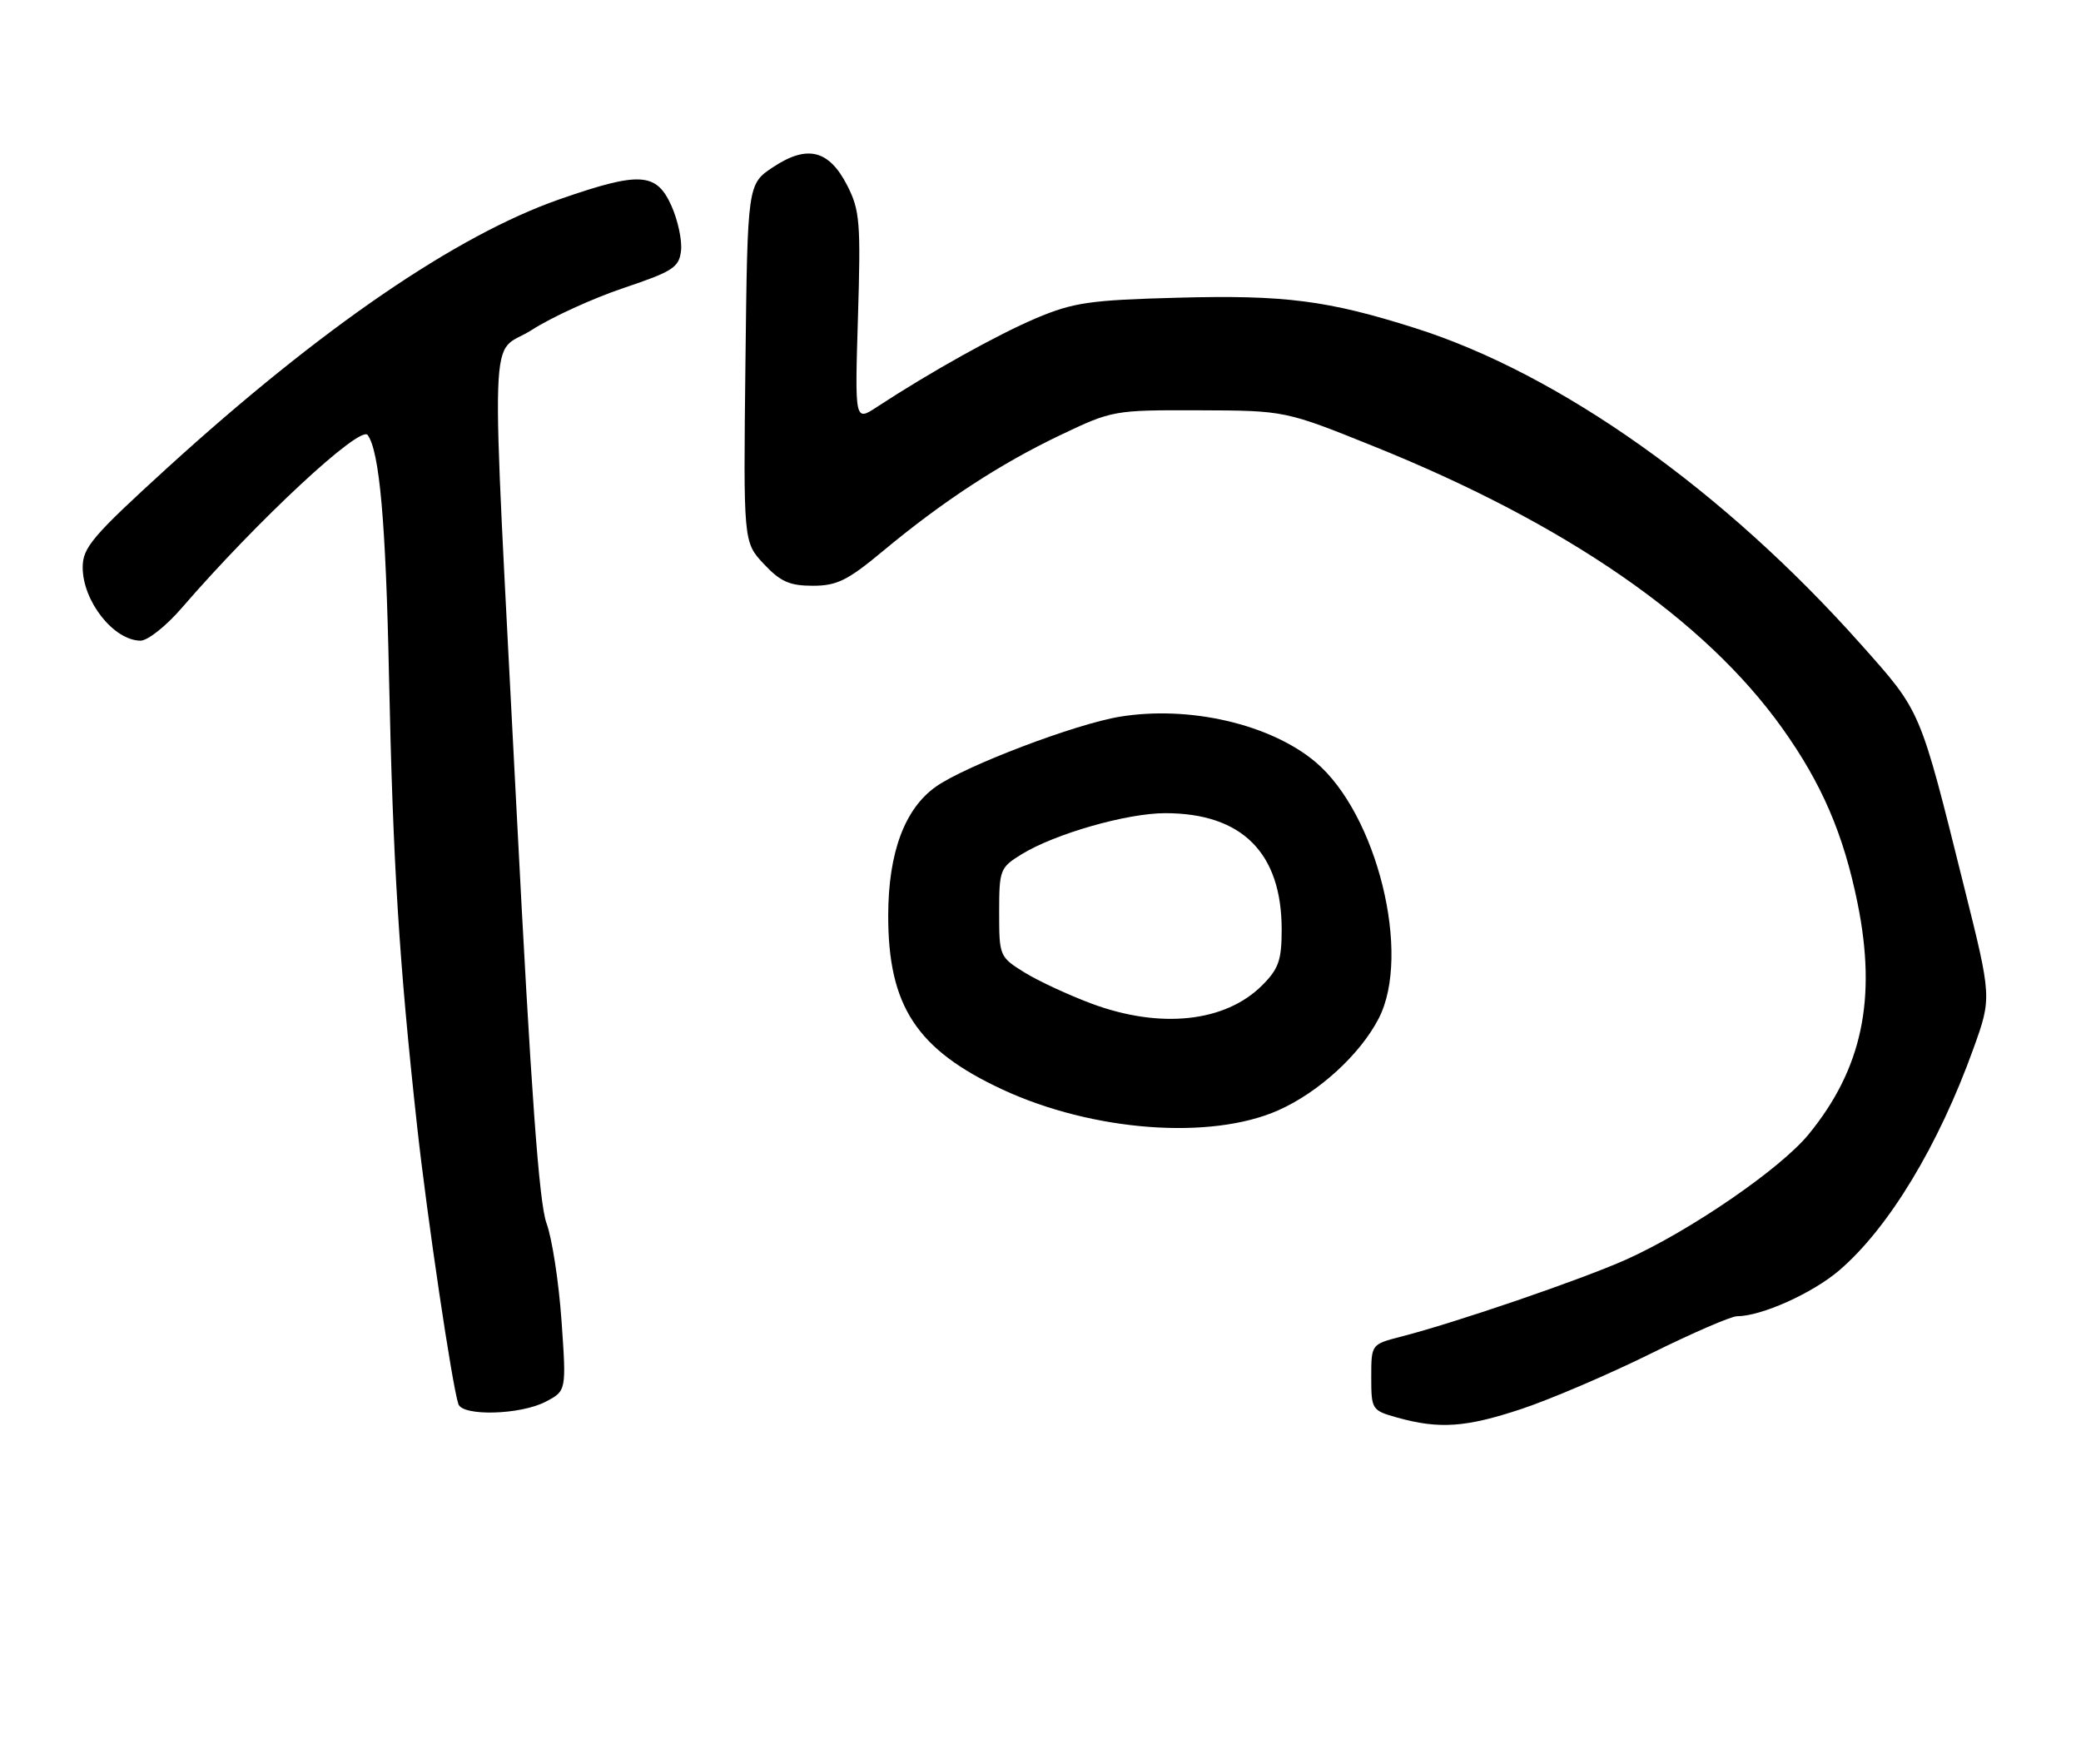 <?xml version="1.0" encoding="UTF-8" standalone="no"?>
<!DOCTYPE svg PUBLIC "-//W3C//DTD SVG 1.1//EN" "http://www.w3.org/Graphics/SVG/1.1/DTD/svg11.dtd" >
<svg xmlns="http://www.w3.org/2000/svg" xmlns:xlink="http://www.w3.org/1999/xlink" version="1.1" viewBox="0 0 302 256">
 <g >
 <path fill="currentColor"
d=" M 220.82 204.45 C 225.05 203.04 233.45 199.44 239.51 196.45 C 245.56 193.45 251.22 191.00 252.08 191.00 C 255.61 191.00 263.03 187.67 266.92 184.34 C 274.10 178.19 281.34 166.21 286.40 152.13 C 289.05 144.76 289.05 144.76 285.02 128.63 C 278.55 102.66 278.86 103.39 270.04 93.48 C 250.16 71.15 226.39 54.28 205.40 47.62 C 192.67 43.58 186.43 42.78 170.92 43.20 C 158.19 43.54 155.79 43.89 150.40 46.16 C 144.75 48.55 135.03 53.97 127.27 59.05 C 124.05 61.17 124.05 61.17 124.51 46.02 C 124.93 32.30 124.78 30.50 122.97 26.95 C 120.32 21.75 117.17 20.96 112.21 24.24 C 108.48 26.71 108.48 26.71 108.18 52.68 C 107.88 78.66 107.88 78.66 110.84 81.83 C 113.25 84.40 114.58 85.00 117.95 85.00 C 121.45 85.00 123.01 84.23 128.08 80.01 C 136.79 72.76 145.07 67.35 153.81 63.17 C 161.42 59.54 161.63 59.50 174.00 59.54 C 186.50 59.58 186.50 59.58 199.50 64.82 C 227.28 76.02 247.38 89.90 258.62 105.63 C 264.38 113.69 267.54 121.02 269.58 131.09 C 272.39 144.98 270.24 155.13 262.45 164.63 C 258.33 169.65 245.22 178.64 235.98 182.78 C 229.50 185.68 211.26 191.93 203.25 193.98 C 199.00 195.08 199.00 195.08 199.00 199.86 C 199.00 204.54 199.09 204.67 202.75 205.70 C 208.87 207.41 212.72 207.14 220.82 204.45 Z  M 79.15 203.42 C 82.20 201.84 82.20 201.84 81.49 191.67 C 81.10 186.08 80.12 179.70 79.31 177.50 C 78.23 174.58 77.06 158.36 74.96 117.50 C 71.17 43.55 70.90 51.92 77.22 47.85 C 80.09 46.01 86.05 43.29 90.47 41.80 C 97.64 39.39 98.54 38.82 98.83 36.40 C 99.01 34.91 98.38 31.96 97.43 29.84 C 95.25 25.01 92.84 24.87 81.25 28.90 C 66.23 34.13 46.57 47.59 24.25 67.92 C 13.41 77.80 12.00 79.46 12.00 82.32 C 12.00 87.23 16.46 92.90 20.37 92.97 C 21.40 92.99 24.10 90.86 26.35 88.25 C 37.35 75.53 52.28 61.64 53.36 63.13 C 55.08 65.51 55.99 75.76 56.45 98.00 C 57.03 125.45 57.92 139.61 60.54 163.50 C 62.00 176.74 65.61 201.03 66.52 203.75 C 67.12 205.54 75.47 205.32 79.15 203.42 Z  M 185.50 161.12 C 191.37 158.52 197.39 153.01 200.08 147.79 C 204.88 138.51 199.84 118.09 190.90 110.57 C 184.37 105.08 172.61 102.35 162.53 104.00 C 156.12 105.04 140.13 111.11 135.84 114.14 C 131.29 117.34 128.92 123.72 128.90 132.79 C 128.87 145.98 133.02 152.31 145.50 158.11 C 158.58 164.18 175.70 165.47 185.50 161.12 Z  M 158.42 145.64 C 155.08 144.39 150.69 142.36 148.67 141.11 C 145.06 138.87 145.00 138.73 145.00 132.40 C 145.00 126.22 145.13 125.89 148.25 123.97 C 153.07 121.00 163.54 118.00 169.09 118.00 C 180.24 118.00 186.00 123.75 186.00 134.89 C 186.00 139.33 185.56 140.59 183.17 142.98 C 177.82 148.33 168.40 149.35 158.42 145.64 Z "/>
</g>
</svg>